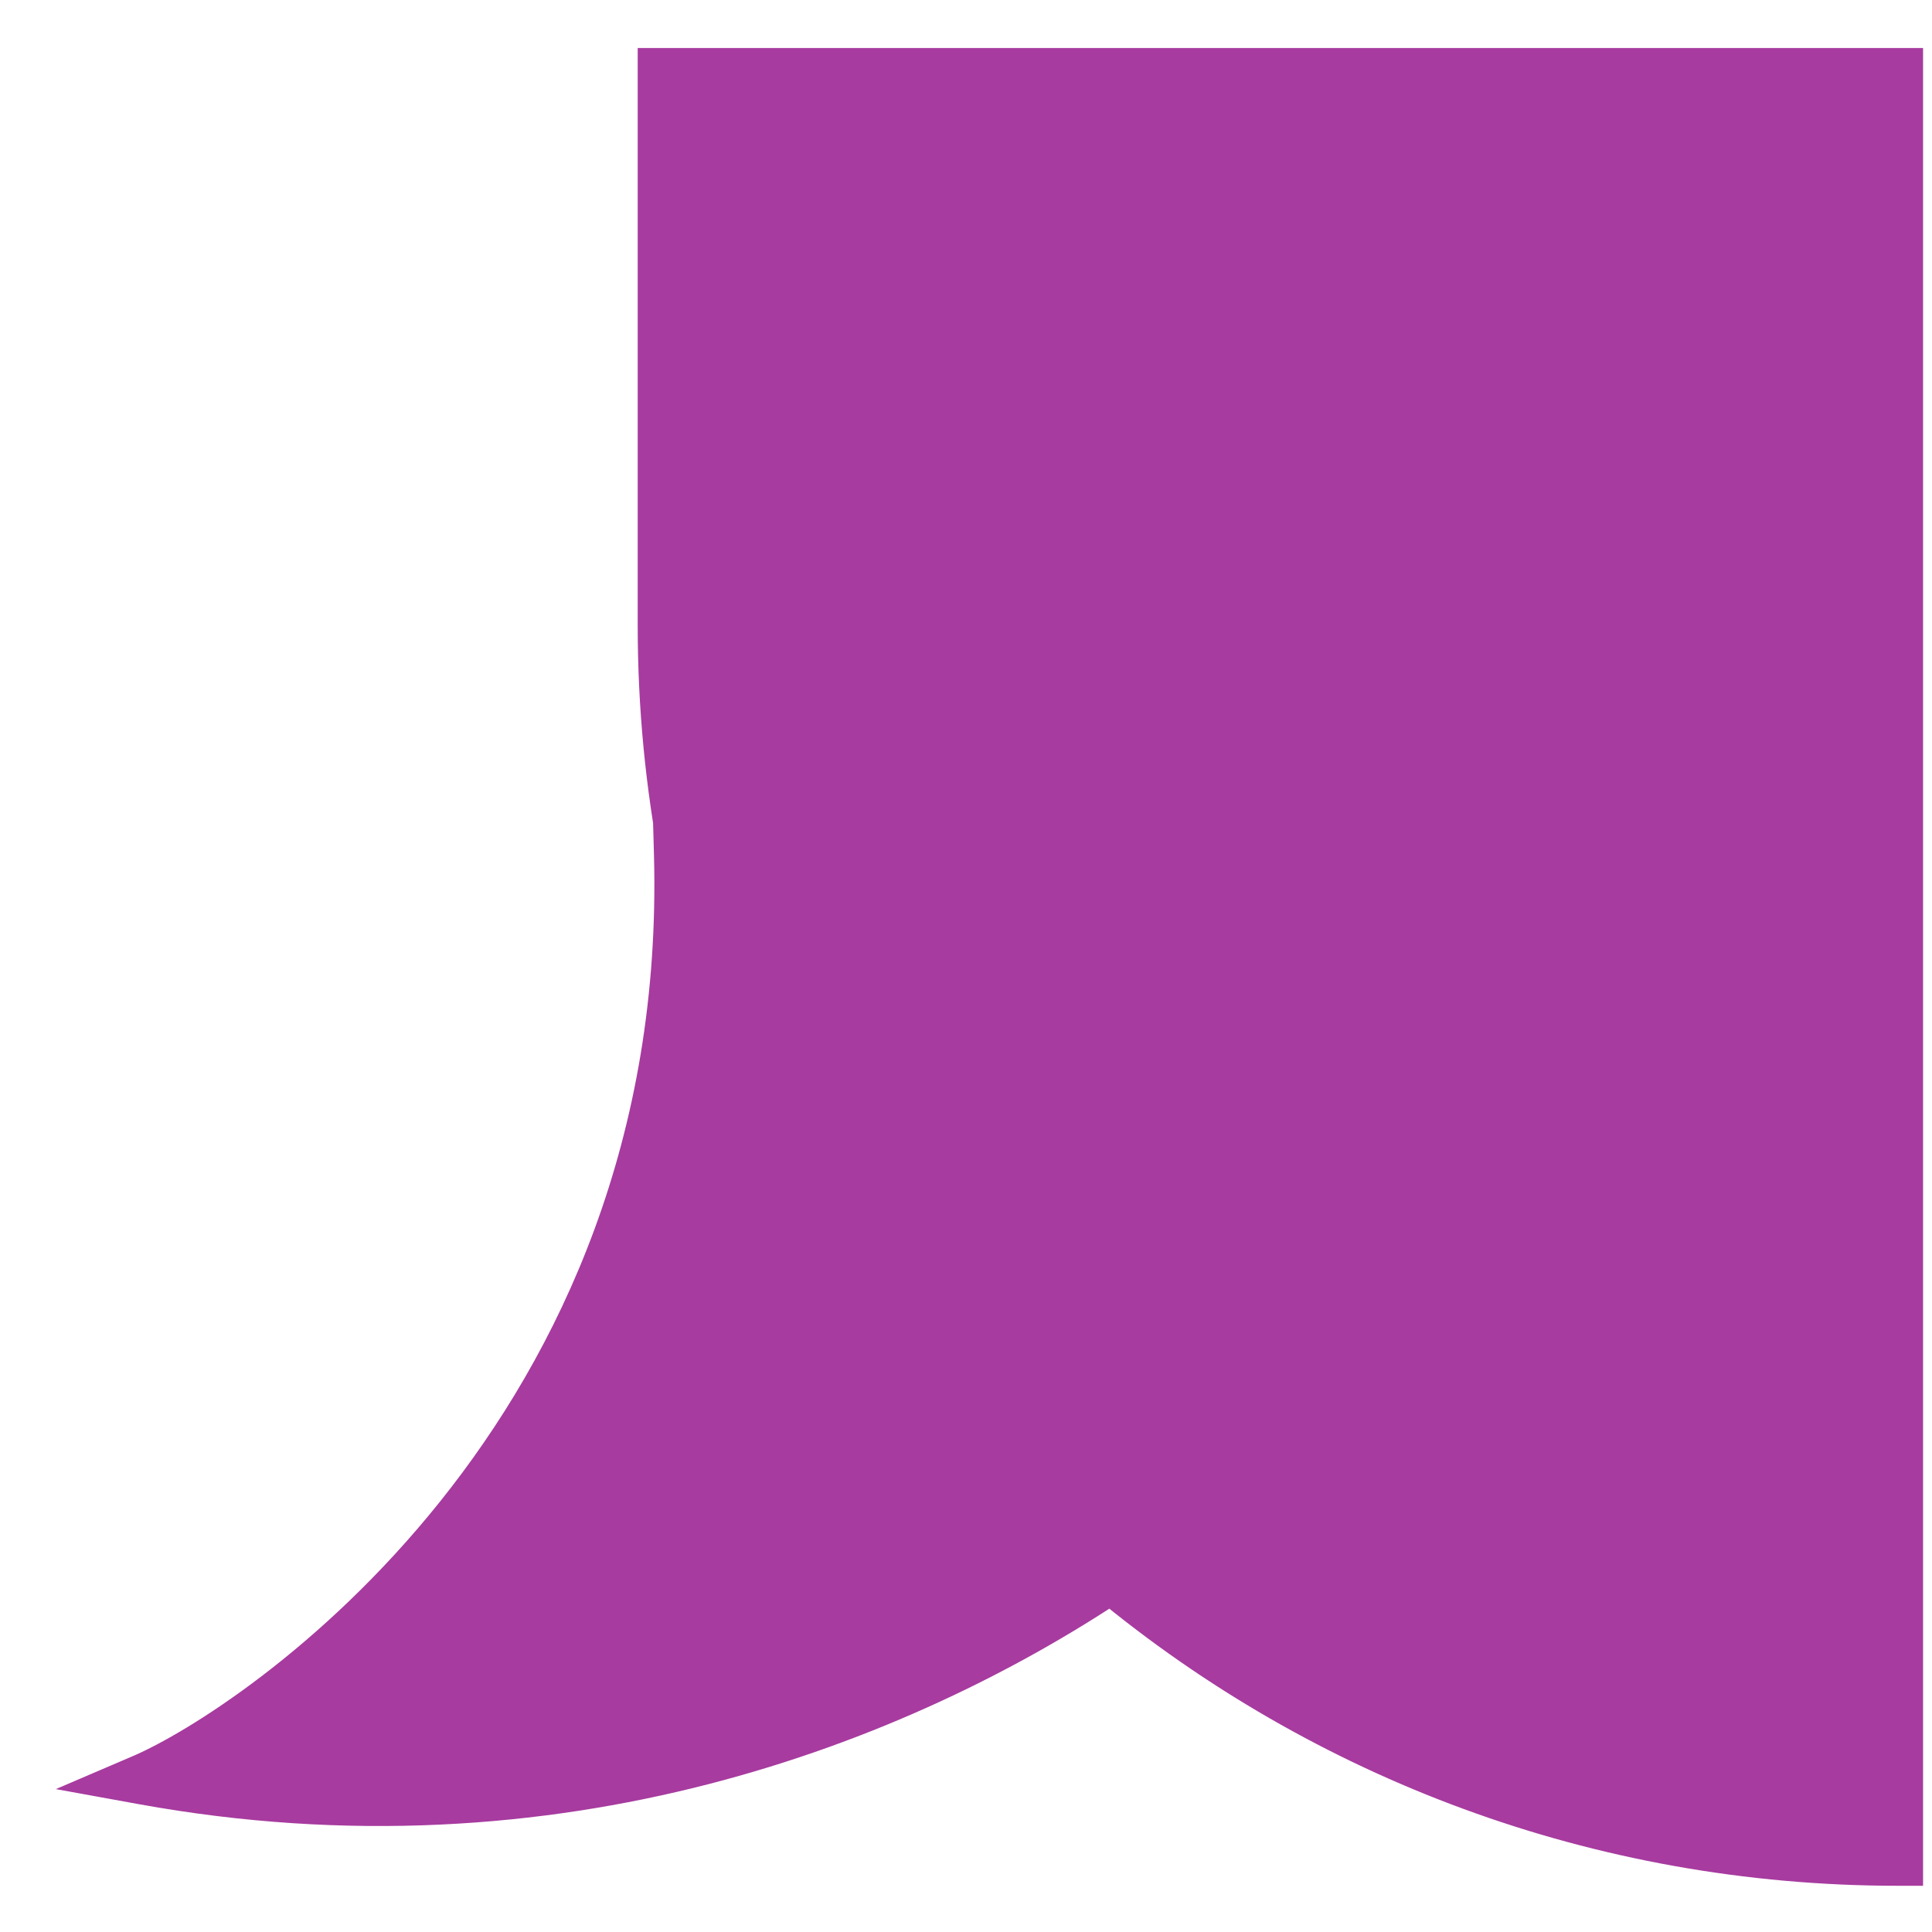 <svg width="27" height="27" viewBox="0 0 27 27" fill="none" xmlns="http://www.w3.org/2000/svg">
<path fill-rule="evenodd" clip-rule="evenodd" d="M9.579 12.034C9.373 10.969 9.266 9.869 9.266 8.744V1.024H26.522V26C22.343 26 18.511 24.515 15.525 22.043C12.547 24.028 7.771 25.914 2 24.865C3.589 24.184 9.72 20.097 9.493 11.923C9.52 11.961 9.549 11.998 9.579 12.034Z" fill="#A73B9F"/>
<path d="M9.579 12.034L9.306 12.259L9.926 11.967L9.579 12.034ZM9.266 1.024V0.671H8.912V1.024H9.266ZM26.522 1.024H26.875V0.671H26.522V1.024ZM26.522 26V26.354H26.875V26H26.522ZM15.525 22.043L15.751 21.771L15.548 21.603L15.329 21.749L15.525 22.043ZM2 24.865L1.861 24.54L0.78 25.003L1.937 25.213L2 24.865ZM9.493 11.923L9.779 11.715L9.107 10.791L9.139 11.933L9.493 11.923ZM8.912 8.744C8.912 9.892 9.022 11.014 9.232 12.101L9.926 11.967C9.725 10.924 9.62 9.847 9.62 8.744H8.912ZM8.912 1.024V8.744H9.62V1.024H8.912ZM26.522 0.671H9.266V1.378H26.522V0.671ZM26.875 26V1.024H26.168V26H26.875ZM15.3 22.316C18.347 24.838 22.258 26.354 26.522 26.354V25.646C22.428 25.646 18.676 24.192 15.751 21.771L15.3 22.316ZM1.937 25.213C7.82 26.283 12.688 24.359 15.722 22.338L15.329 21.749C12.405 23.697 7.721 25.546 2.063 24.517L1.937 25.213ZM9.139 11.933C9.25 15.922 7.811 18.908 6.151 20.983C4.484 23.066 2.601 24.222 1.861 24.54L2.139 25.19C2.988 24.826 4.965 23.598 6.704 21.425C8.45 19.242 9.963 16.098 9.846 11.913L9.139 11.933ZM9.852 11.809C9.826 11.778 9.802 11.747 9.779 11.715L9.207 12.131C9.239 12.175 9.272 12.218 9.306 12.259L9.852 11.809Z" fill="#A73B9F"/>
</svg>

